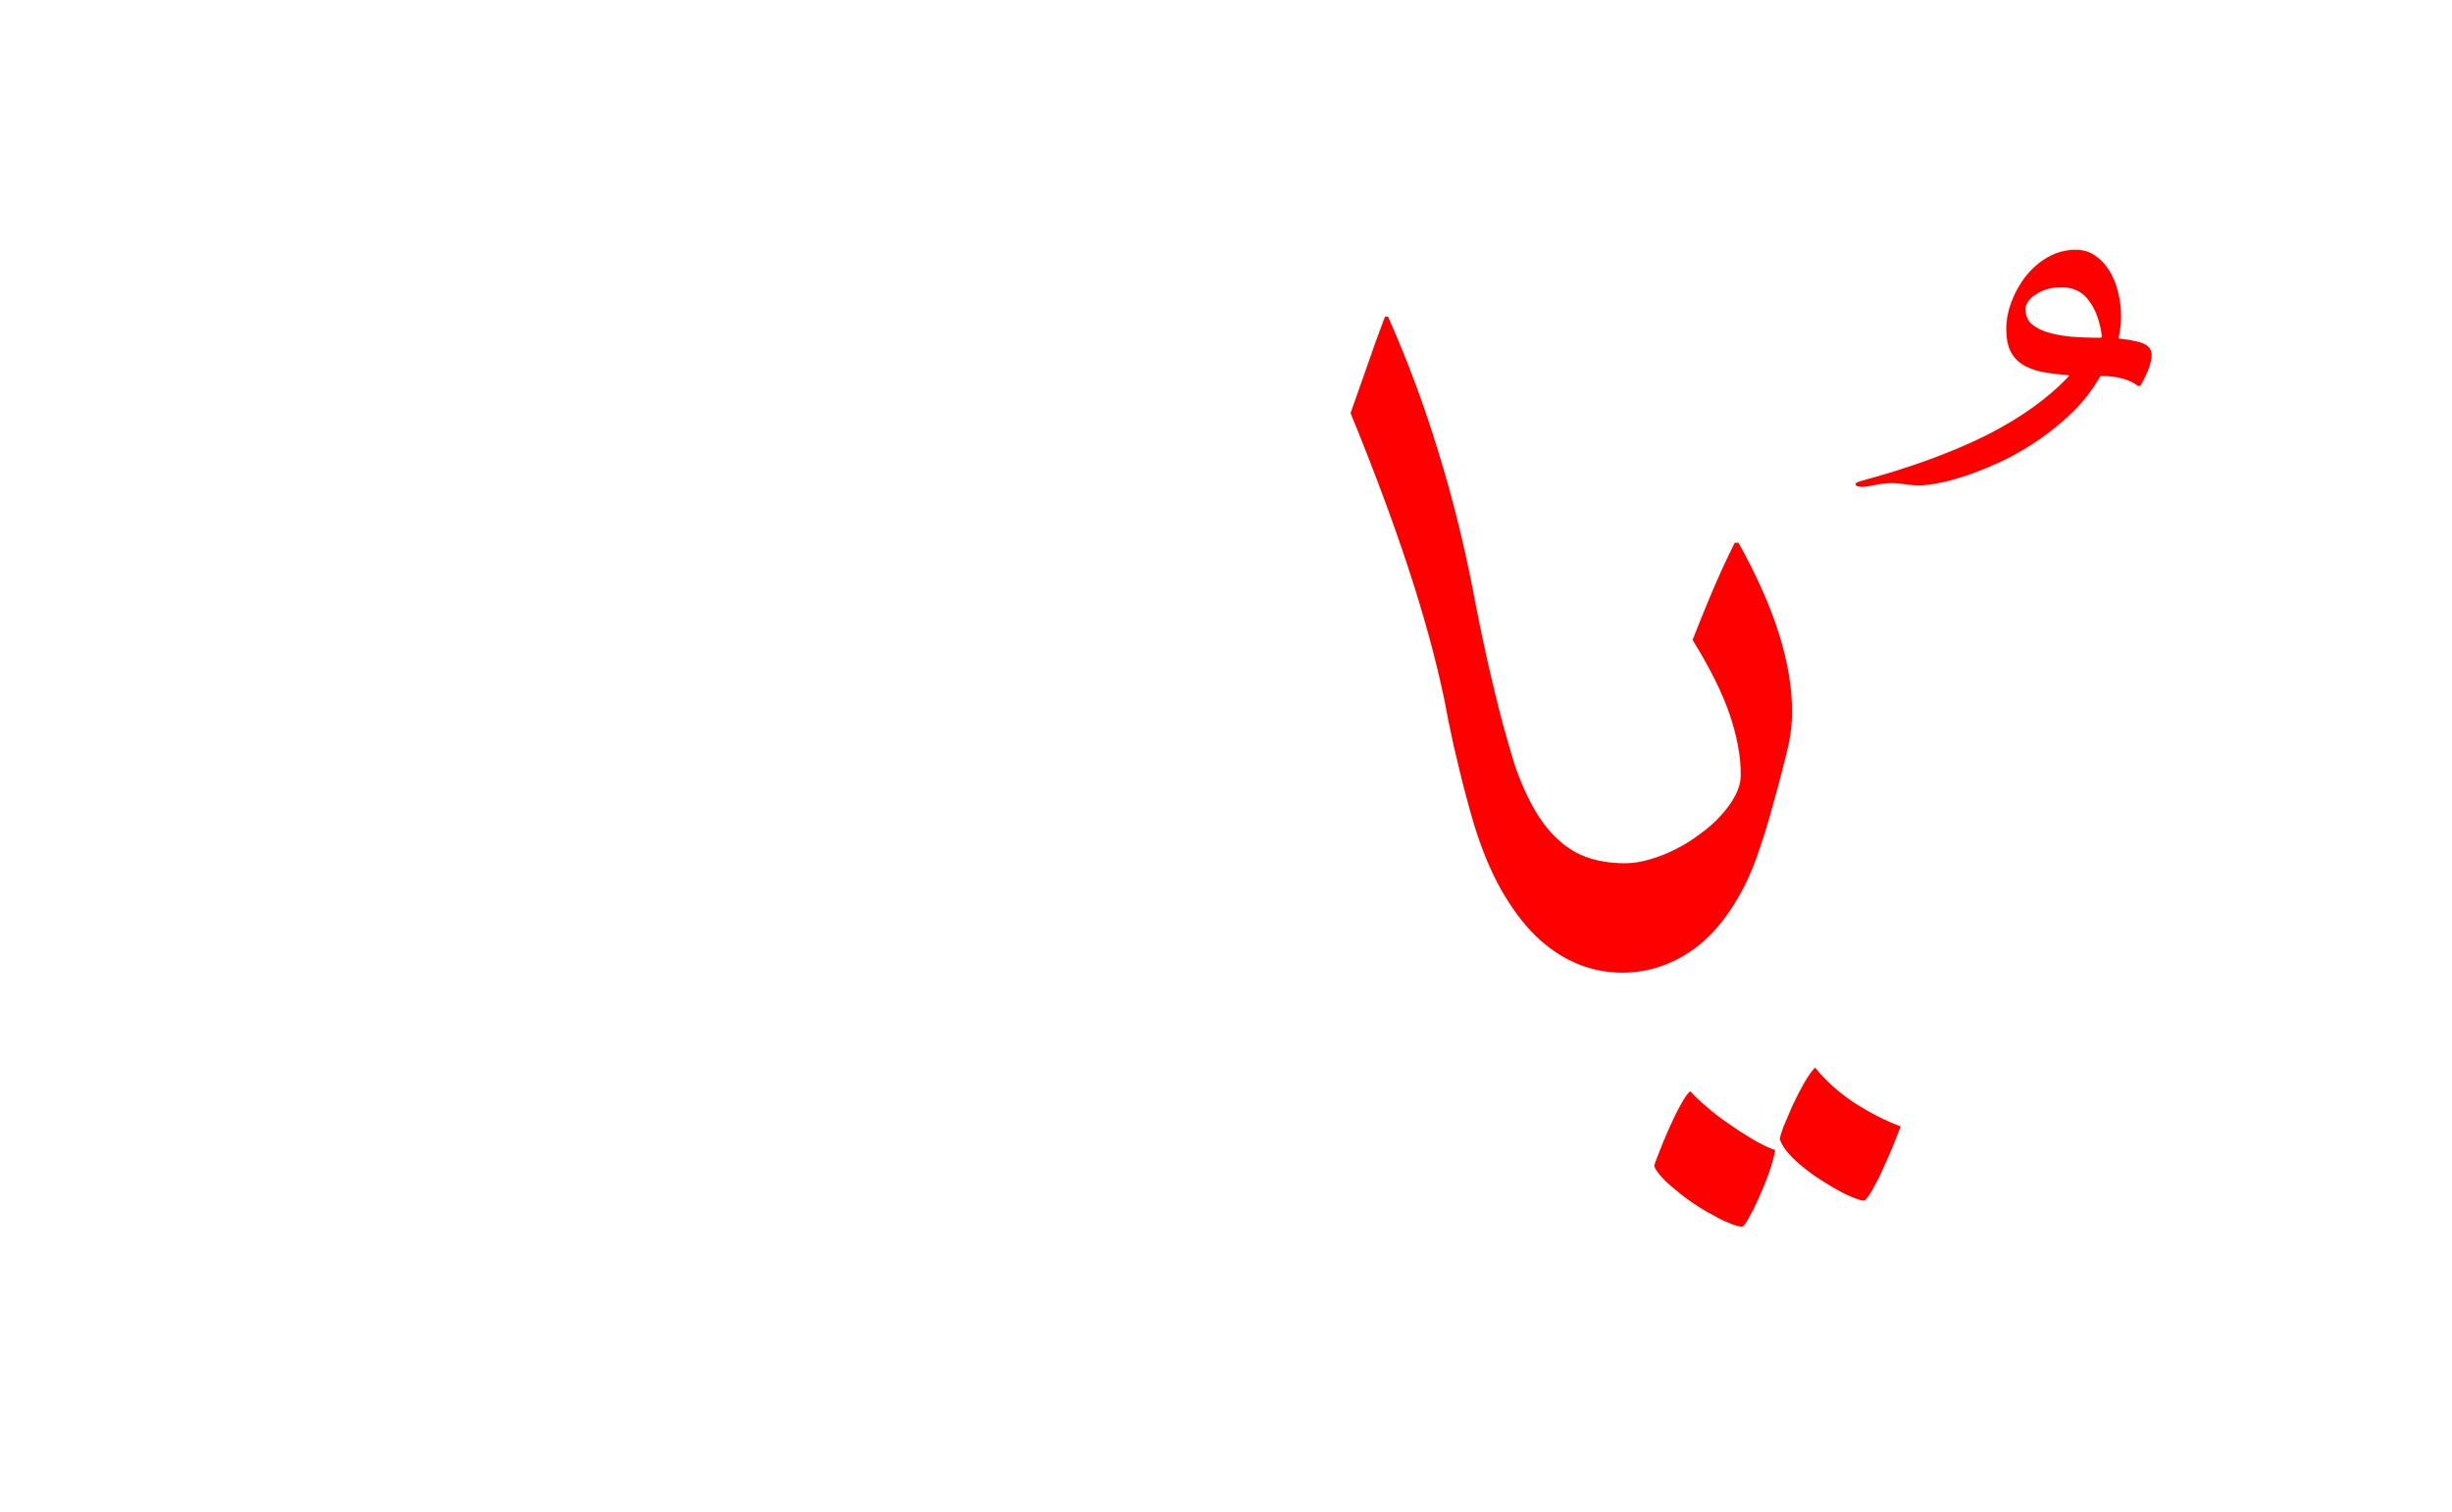 <?xml version="1.0" encoding="UTF-8" standalone="no"?>
<!-- Created with Inkscape (http://www.inkscape.org/) -->

<svg
   width="225.313"
   height="139.008"
   viewBox="0 0 225.313 139.008"
   version="1.1"
   id="svg5"
   xmlns="http://www.w3.org/2000/svg"
   xmlns:svg="http://www.w3.org/2000/svg">
  <defs
     id="defs2" />
  <g
     id="layer1"
     transform="translate(-68.378,-291.111)">
    <g
       id="g476"
       style="font-size:40px;line-height:1.25;fill:#ff0000">
      <path
         d="m 239.445,335.304 q 6.645,-1.793 11.461,-4.184 4.781,-2.426 7.594,-5.449 v -0.07 q -1.441,-0.105 -2.531,-0.316 -1.09,-0.246 -1.793,-0.703 -0.738,-0.492 -1.09,-1.266 -0.352,-0.773 -0.352,-1.934 0,-1.266 0.492,-2.566 0.492,-1.301 1.336,-2.355 0.844,-1.055 2.004,-1.723 1.195,-0.668 2.566,-0.668 0.984,0 1.758,0.527 0.773,0.527 1.301,1.371 0.527,0.844 0.809,1.969 0.281,1.09 0.281,2.25 0,0.949 -0.211,1.898 v 0.141 q 1.898,0.211 2.461,0.562 0.562,0.352 0.562,0.914 0,0.598 -0.316,1.406 -0.316,0.773 -0.738,1.477 h -0.211 q -0.527,-0.422 -1.371,-0.668 -0.844,-0.246 -2.074,-0.246 -1.02,1.793 -2.461,3.234 -1.441,1.406 -3.059,2.531 -1.617,1.125 -3.27,1.934 -1.688,0.809 -3.199,1.336 -1.512,0.527 -2.707,0.773 -1.23,0.246 -1.898,0.246 -0.738,0 -1.371,-0.105 -0.633,-0.105 -1.16,-0.105 -0.738,0 -1.582,0.176 -0.844,0.176 -1.195,0.176 -0.246,0 -0.422,-0.07 -0.176,-0.07 -0.176,-0.176 0,-0.176 0.562,-0.316 z m 22.078,-13.289 q -0.281,-2.074 -1.195,-3.27 -0.879,-1.23 -2.531,-1.23 -0.809,0 -1.441,0.211 -0.598,0.211 -1.02,0.527 -0.422,0.281 -0.633,0.633 -0.211,0.352 -0.211,0.598 0,0.809 0.492,1.336 0.527,0.492 1.441,0.809 0.914,0.281 2.18,0.422 1.301,0.105 2.848,0.105 z"
         style="font-size:144px;font-family:Aldhabi;-inkscape-font-specification:'Aldhabi, Normal';font-feature-settings:swsh;fill:#ff0000"
         id="path408" />
      <path
         id="path410"
         style="font-size:144px;font-family:Aldhabi;-inkscape-font-specification:'Aldhabi, Normal';fill:#ff0000"
         d="m 195.645,320.221 c -0.609,1.594 -1.16,3.117 -1.652,4.57 -0.516,1.453 -1.02,2.883 -1.512,4.289 2.086,5.086 3.844,9.797 5.273,14.133 1.43,4.336 2.531,8.344 3.305,12.023 0.013,0.064 0.026,0.12 0.039,0.184 0.001,0.007 0.003,0.013 0.004,0.019 0.111,0.615 0.238,1.273 0.379,1.977 0.281,1.406 0.621,2.918 1.02,4.535 0.398,1.641 0.832,3.258 1.301,4.852 0.703,2.32 1.535,4.336 2.496,6.047 0.984,1.734 2.051,3.164 3.199,4.289 1.172,1.125 2.426,1.969 3.762,2.531 1.336,0.562 2.73,0.844 4.184,0.844 2.203,0 4.266,-0.633 6.188,-1.898 1.922,-1.266 3.586,-3.258 4.992,-5.977 0.562,-1.102 1.043,-2.273 1.441,-3.516 0.422,-1.219 0.809,-2.484 1.16,-3.797 0.492,-1.734 0.914,-3.328 1.266,-4.781 0.375,-1.43 0.562,-2.766 0.562,-4.008 0,-2.203 -0.398,-4.582 -1.195,-7.137 -0.797,-2.555 -2.039,-5.355 -3.727,-8.402 h -0.352 c -0.82,1.664 -1.535,3.223 -2.145,4.676 -0.609,1.453 -1.184,2.871 -1.723,4.254 1.594,2.578 2.73,4.863 3.41,6.855 0.68,2.016 1.02,3.855 1.02,5.52 0,0.633 -0.164,1.266 -0.492,1.898 -0.328,0.633 -0.773,1.254 -1.336,1.863 -0.539,0.609 -1.172,1.172 -1.898,1.688 -0.703,0.539 -1.453,1.008 -2.25,1.406 -0.773,0.398 -1.57,0.715 -2.391,0.949 -0.797,0.234 -1.547,0.352 -2.25,0.352 -1.359,0 -2.578,-0.199 -3.656,-0.598 -1.055,-0.398 -2.016,-1.043 -2.883,-1.934 -0.867,-0.867 -1.652,-2.016 -2.355,-3.445 -0.453,-0.907 -0.881,-1.953 -1.285,-3.113 -0.362,-1.191 -0.719,-2.415 -1.07,-3.707 -1.008,-3.82 -1.922,-7.91 -2.742,-12.27 -0.844,-4.359 -1.91,-8.625 -3.199,-12.797 -1.266,-4.172 -2.801,-8.297 -4.605,-12.375 z" />
      <path
         d="m 231.503,396.827 q -0.176,0.949 -0.598,2.145 -0.457,1.23 -0.949,2.32 -0.492,1.09 -0.914,1.828 -0.422,0.738 -0.562,0.738 -0.457,0 -1.16,-0.316 -0.738,-0.281 -1.582,-0.773 -0.879,-0.457 -1.758,-1.055 -0.879,-0.598 -1.617,-1.23 -0.773,-0.598 -1.301,-1.195 -0.527,-0.562 -0.668,-0.984 0,-0.211 0.422,-1.23 0.387,-1.02 0.914,-2.215 0.527,-1.195 1.09,-2.215 0.562,-1.02 0.879,-1.23 0.562,0.633 1.477,1.406 0.914,0.809 2.004,1.547 1.09,0.773 2.215,1.441 1.125,0.668 2.109,1.02 z m 3.656,-7.594 q 1.441,1.793 3.551,3.199 2.145,1.406 4.324,2.215 -0.738,1.934 -1.336,3.234 -0.562,1.301 -0.984,2.074 -0.422,0.809 -0.703,1.16 -0.246,0.352 -0.352,0.352 -0.281,0 -0.879,-0.246 -0.598,-0.211 -1.371,-0.633 -0.773,-0.422 -1.652,-0.984 -0.844,-0.527 -1.617,-1.16 -0.773,-0.598 -1.371,-1.266 -0.598,-0.668 -0.844,-1.336 0,-0.246 0.316,-1.125 0.352,-0.844 0.809,-1.898 0.492,-1.055 1.055,-2.074 0.562,-0.984 1.055,-1.512 z"
         style="font-size:144px;font-family:Aldhabi;-inkscape-font-specification:'Aldhabi, Normal';fill:#ff0000"
         id="path412" />
    </g>
  </g>
</svg>
